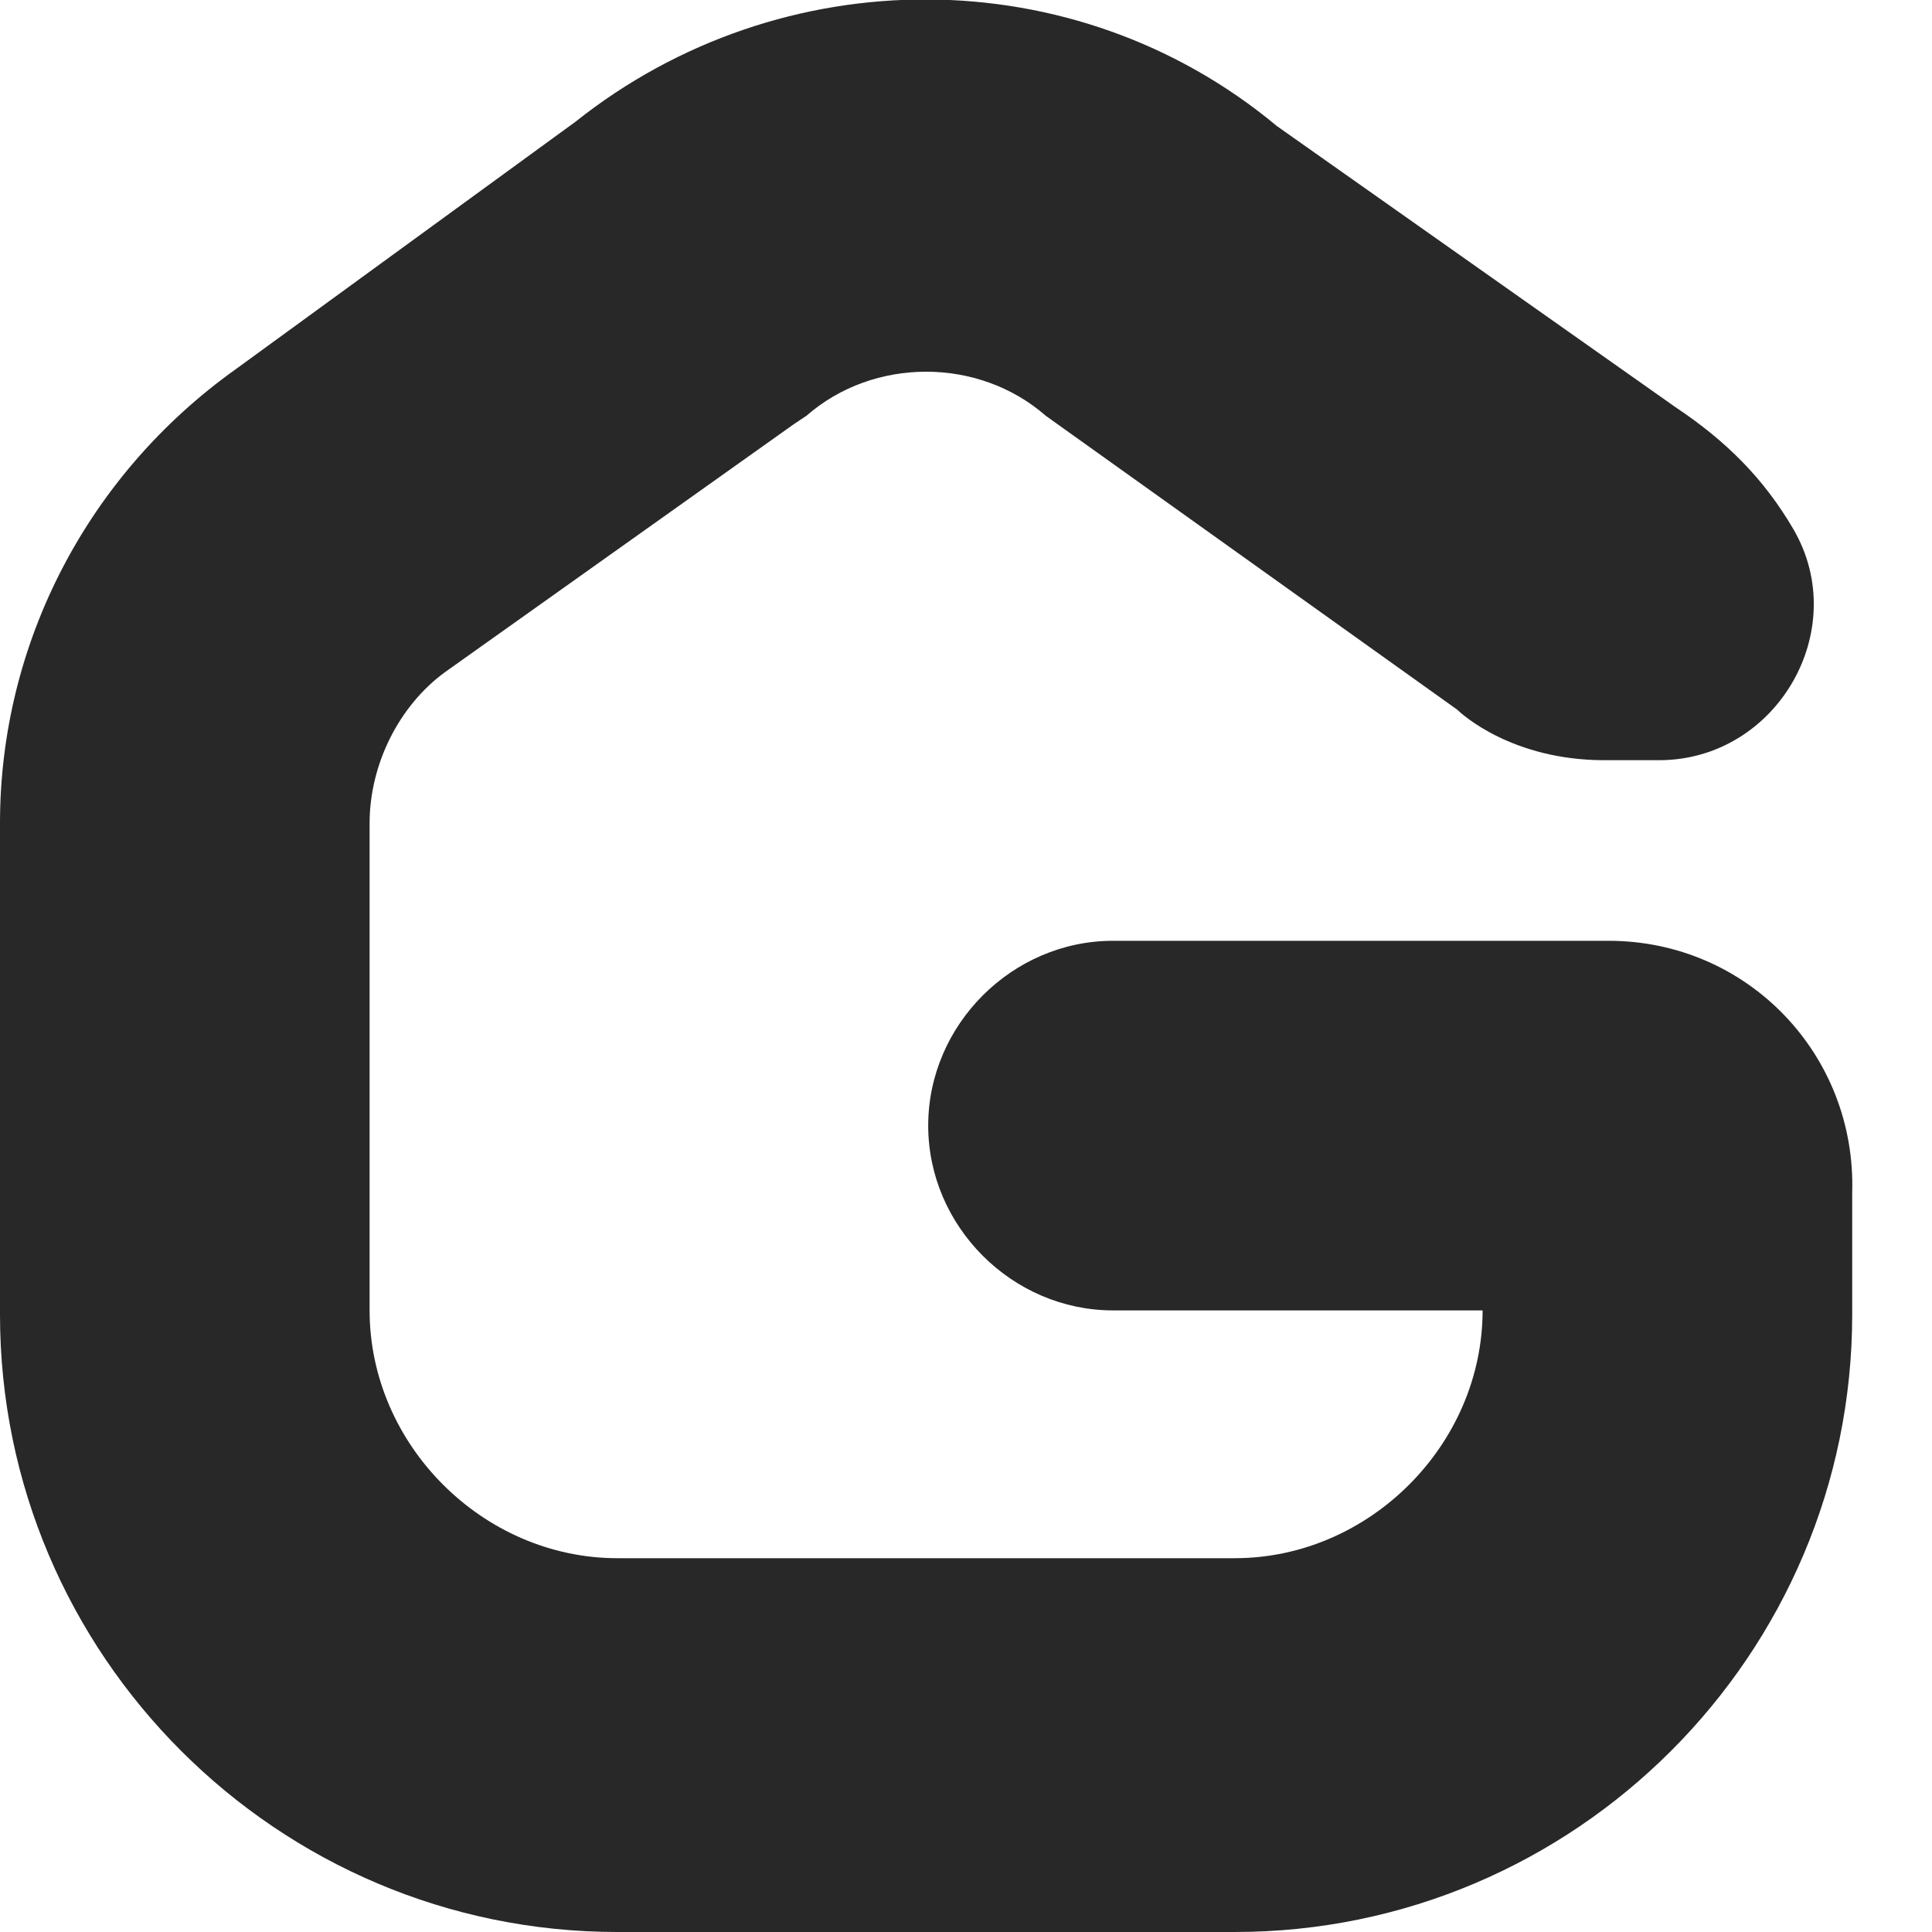 <?xml version="1.0" encoding="utf-8"?>
<!-- Generator: Adobe Illustrator 17.1.0, SVG Export Plug-In . SVG Version: 6.00 Build 0)  -->
<!DOCTYPE svg PUBLIC "-//W3C//DTD SVG 1.1//EN" "http://www.w3.org/Graphics/SVG/1.1/DTD/svg11.dtd">
<svg version="1.1" id="Layer_1" xmlns="http://www.w3.org/2000/svg" xmlns:xlink="http://www.w3.org/1999/xlink" x="0px" y="0px"
	 viewBox="0 0 46 46" enable-background="new 0 0 46 46" xml:space="preserve">
<g>
	<path fill="#282828" d="M38.3,22.4H26.5c-2.4,0-4.4,2-4.4,4.4s2,4.4,4.4,4.4h8.8c0,3.2-2.7,5.9-5.9,5.9H14.7
		c-3.2,0-5.9-2.7-5.9-5.9V19.6c0-1.4,0.7-2.8,1.8-3.6l8.3-5.9l0.3-0.2c1.6-1.4,4.1-1.4,5.7,0l9.8,7c0.1,0.1,1.3,1.2,3.5,1.2h1.3
		c2.8,0,4.6-3.1,3.2-5.5c-0.7-1.2-1.6-2.1-2.8-2.9l-9.5-6.7C25.6-1,18.6-1,13.7,2.9L5.6,8.8C2.1,11.3,0,15.3,0,19.6v11.7
		C0,39.4,6.6,46,14.7,46h14.7c8.1,0,14.7-6.6,14.7-14.7v-2.9C44.2,25.1,41.6,22.4,38.3,22.4z"/>
</g>
</svg>
